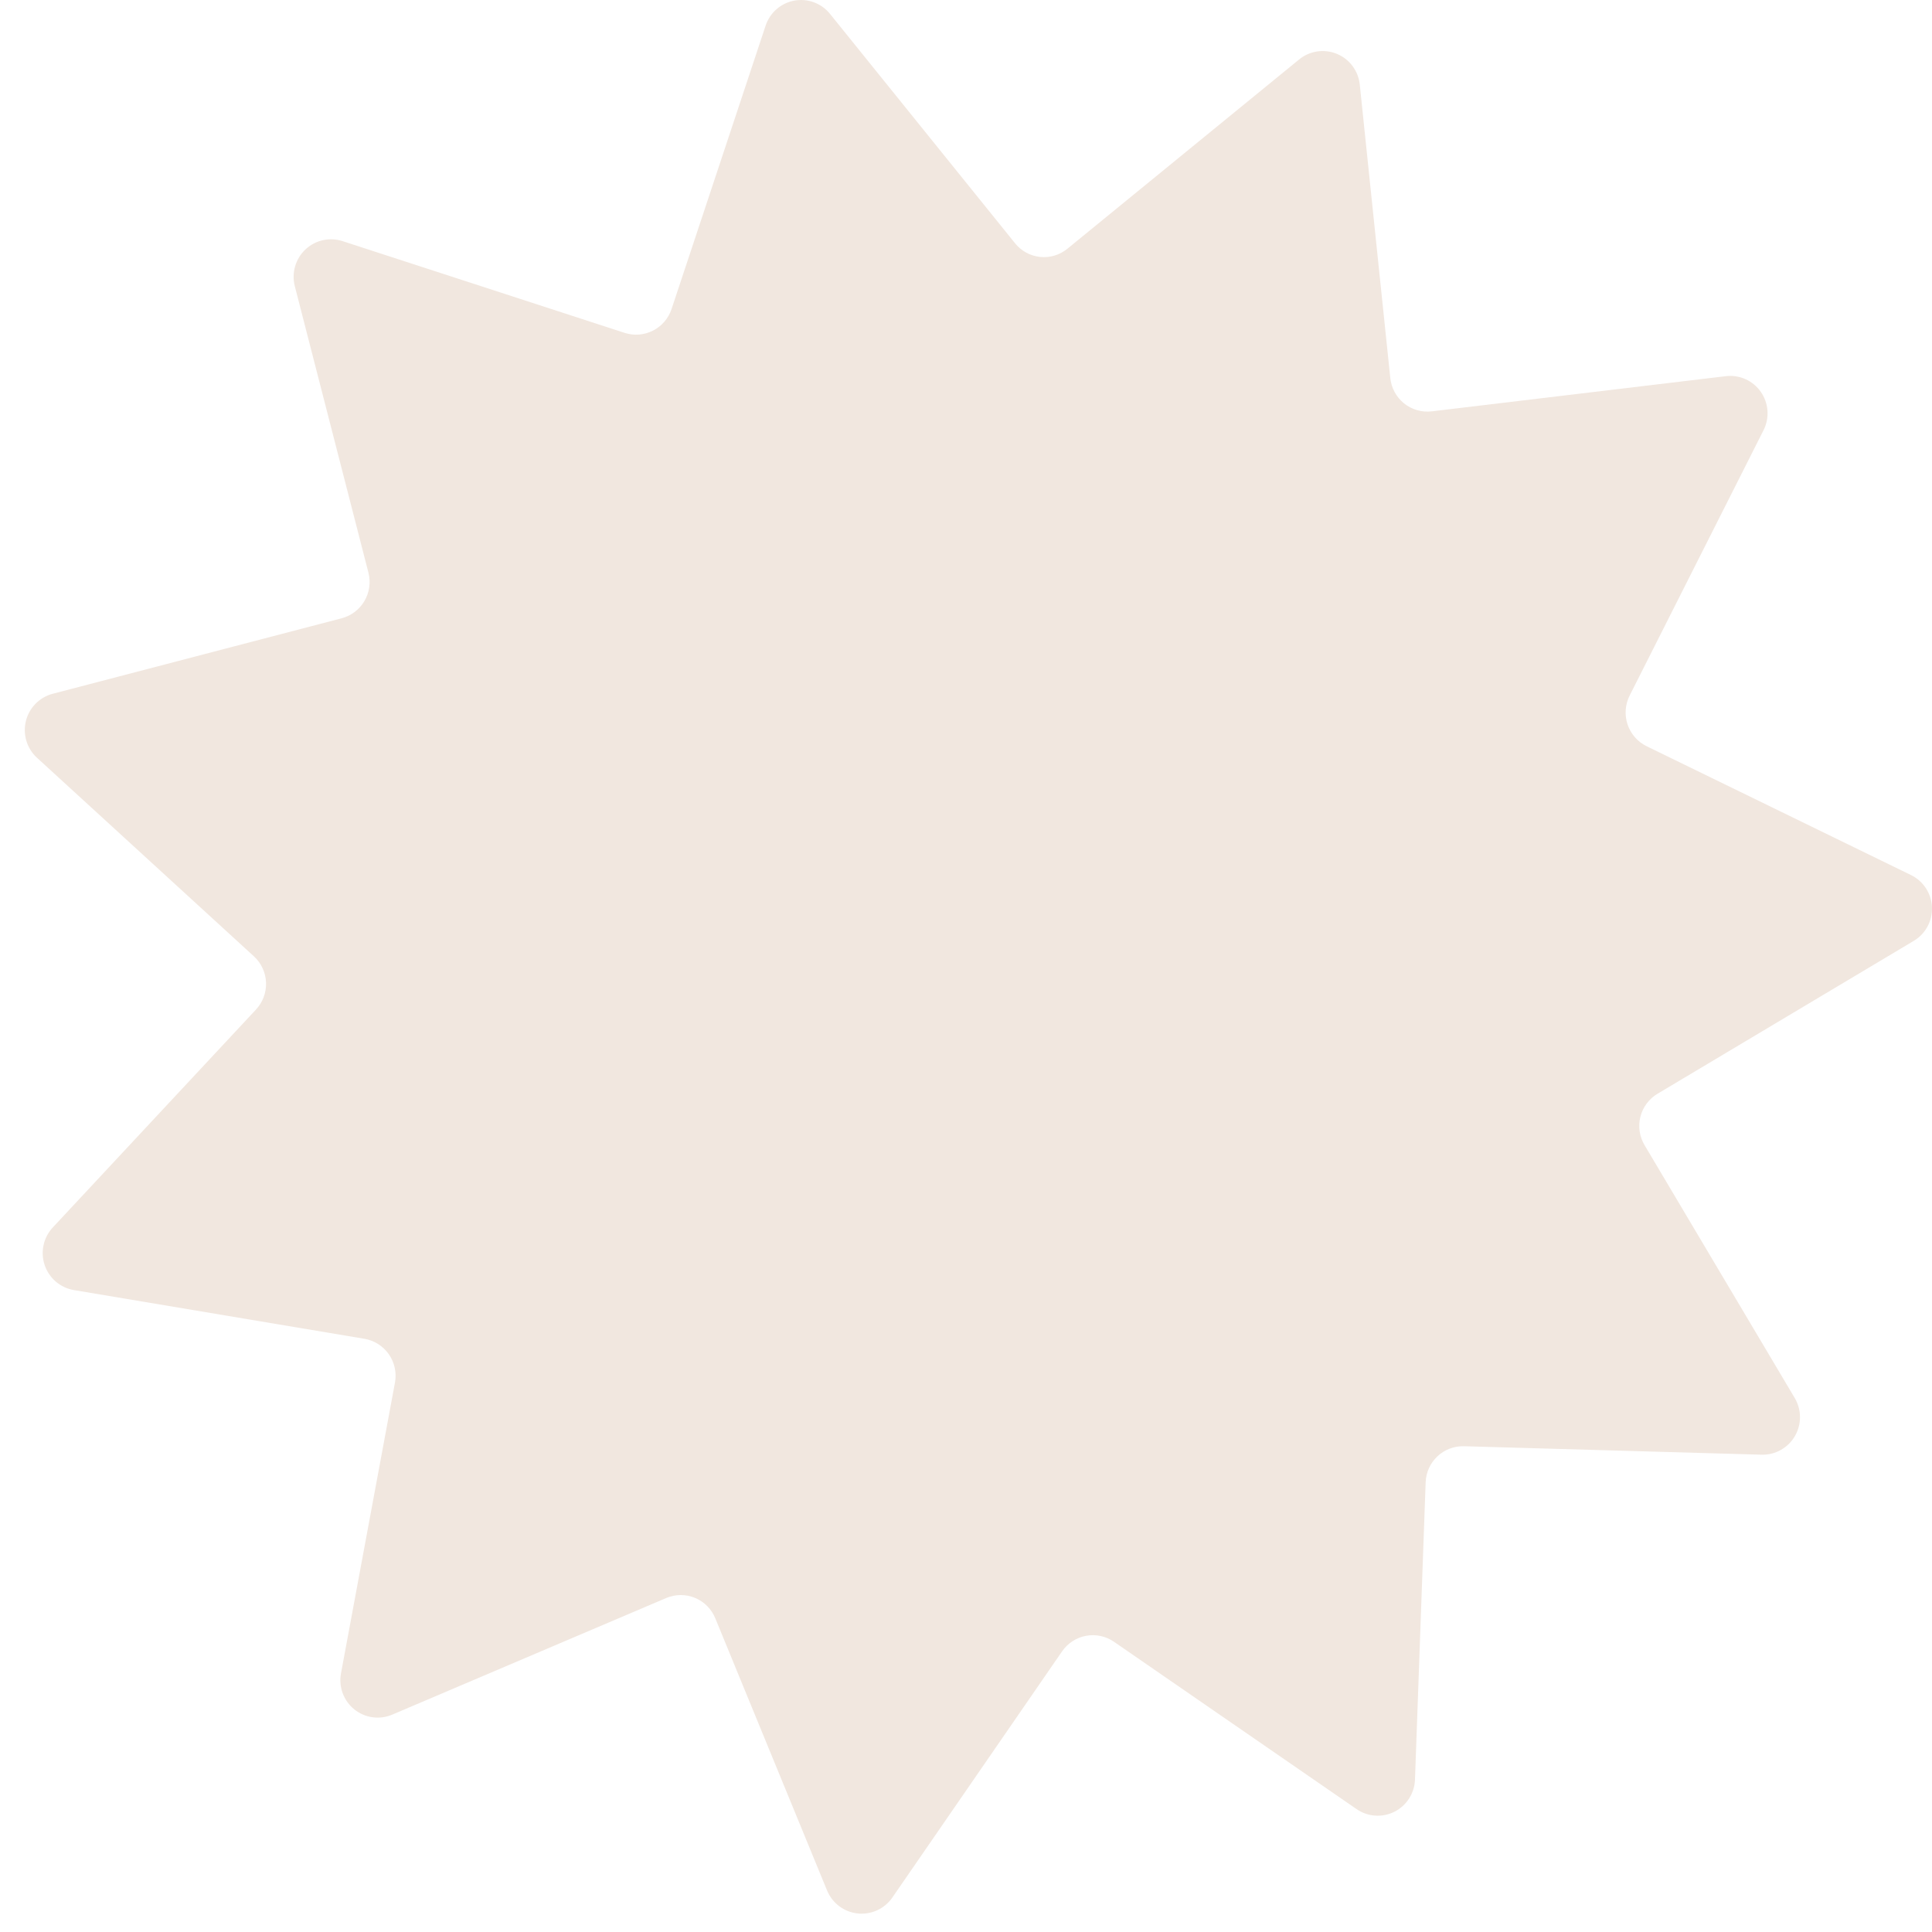 <svg width="852" height="852" viewBox="0 0 852 852" fill="none" xmlns="http://www.w3.org/2000/svg">
<g clip-path="url(#clip0_1013_85)">
<path d="M150.385 737.884L174.177 609.73C174.576 607.575 174.544 605.359 174.084 603.216C173.622 601.073 172.739 599.043 171.489 597.244C170.238 595.444 168.643 593.913 166.796 592.739C164.95 591.565 162.89 590.77 160.735 590.401L32.586 568.915C29.648 568.42 26.898 567.135 24.63 565.197C22.361 563.259 20.659 560.741 19.703 557.91C18.747 555.079 18.573 552.041 19.201 549.119C19.828 546.197 21.233 543.501 23.266 541.316L112.881 445.213C114.37 443.619 115.53 441.745 116.293 439.699C117.055 437.652 117.405 435.474 117.321 433.293C117.238 431.109 116.723 428.965 115.807 426.984C114.891 425.002 113.591 423.222 111.984 421.748L16.276 334.14C14.095 332.132 12.492 329.572 11.637 326.73C10.782 323.886 10.706 320.865 11.417 317.982C12.127 315.099 13.598 312.462 15.675 310.345C17.752 308.23 20.358 306.713 23.221 305.956L150.697 272.648C154.908 271.538 158.511 268.802 160.718 265.039C162.926 261.274 163.56 256.788 162.482 252.555L129.997 126.155C129.268 123.288 129.32 120.278 130.146 117.437C130.971 114.597 132.542 112.031 134.692 110.006C136.843 107.981 139.496 106.573 142.375 105.927C145.253 105.28 148.251 105.421 151.057 106.332L275.442 146.788C279.572 148.127 284.062 147.778 287.937 145.817C291.813 143.856 294.761 140.442 296.143 136.315L337.634 11.307C338.563 8.495 340.232 5.985 342.461 4.042C344.691 2.098 347.403 0.794 350.309 0.265C353.215 -0.264 356.211 0.002 358.98 1.036C361.747 2.069 364.187 3.832 366.042 6.138L447.592 107.231C448.944 108.93 450.62 110.341 452.522 111.384C454.423 112.427 456.512 113.08 458.669 113.306C460.824 113.532 463.002 113.326 465.077 112.7C467.153 112.073 469.083 111.04 470.757 109.659L572.784 26.321C575.085 24.401 577.866 23.148 580.826 22.697C583.785 22.246 586.811 22.614 589.577 23.761C592.344 24.908 594.745 26.791 596.524 29.207C598.301 31.622 599.389 34.479 599.668 37.469L613.11 166.7C613.332 168.881 613.986 170.994 615.031 172.917C616.077 174.842 617.494 176.537 619.2 177.906C620.906 179.274 622.867 180.289 624.967 180.888C627.069 181.488 629.267 181.661 631.436 181.399L761.064 165.891C764.024 165.533 767.025 165.988 769.747 167.209C772.468 168.428 774.809 170.369 776.517 172.82C778.223 175.272 779.235 178.144 779.442 181.127C779.648 184.112 779.041 187.095 777.687 189.76L718.721 306.631C717.713 308.593 717.106 310.739 716.937 312.941C716.768 315.143 717.039 317.357 717.737 319.452C718.434 321.546 719.543 323.479 720.997 325.138C722.451 326.795 724.221 328.145 726.204 329.106L842.703 385.877C845.38 387.174 847.656 389.174 849.291 391.663C850.924 394.154 851.856 397.041 851.984 400.021C852.113 402.999 851.434 405.957 850.022 408.581C848.608 411.203 846.513 413.393 843.958 414.916L730.953 482.341C729.088 483.451 727.462 484.921 726.165 486.665C724.868 488.409 723.928 490.394 723.4 492.504C722.871 494.613 722.764 496.807 723.083 498.959C723.403 501.11 724.144 503.178 725.262 505.042L791.444 616.473C792.96 619.014 793.77 621.916 793.787 624.878C793.804 627.84 793.028 630.752 791.54 633.31C790.053 635.869 787.907 637.979 785.328 639.421C782.75 640.864 779.833 641.585 776.882 641.509L645.595 637.779C641.256 637.658 637.046 639.262 633.881 642.243C630.717 645.225 628.855 649.34 628.703 653.692L623.998 784.767C623.9 787.726 623.01 790.603 621.421 793.098C619.833 795.594 617.603 797.613 614.968 798.946C612.334 800.28 609.389 800.877 606.444 800.675C603.501 800.474 600.664 799.482 598.234 797.802L491.234 723.994C487.641 721.529 483.221 720.591 478.94 721.382C474.66 722.174 470.864 724.631 468.383 728.219L393.51 836.818C391.82 839.256 389.508 841.192 386.816 842.424C384.124 843.656 381.152 844.139 378.209 843.822C375.267 843.504 372.465 842.399 370.095 840.62C367.726 838.843 365.878 836.459 364.743 833.718L315.454 713.7C314.636 711.674 313.422 709.832 311.887 708.28C310.35 706.729 308.523 705.499 306.508 704.663C304.495 703.827 302.335 703.399 300.156 703.407C297.976 703.415 295.82 703.859 293.812 704.711L173.101 756.089C170.36 757.286 167.343 757.71 164.379 757.315C161.414 756.921 158.613 755.724 156.277 753.851C153.94 751.979 152.157 749.502 151.118 746.689C150.08 743.875 149.826 740.831 150.385 737.884Z" fill="#F1E7DF"/>
</g>
<defs>
<clipPath id="clip0_1013_85">
<rect width="852" height="852" fill="white"/>
</clipPath>
</defs>
</svg>
